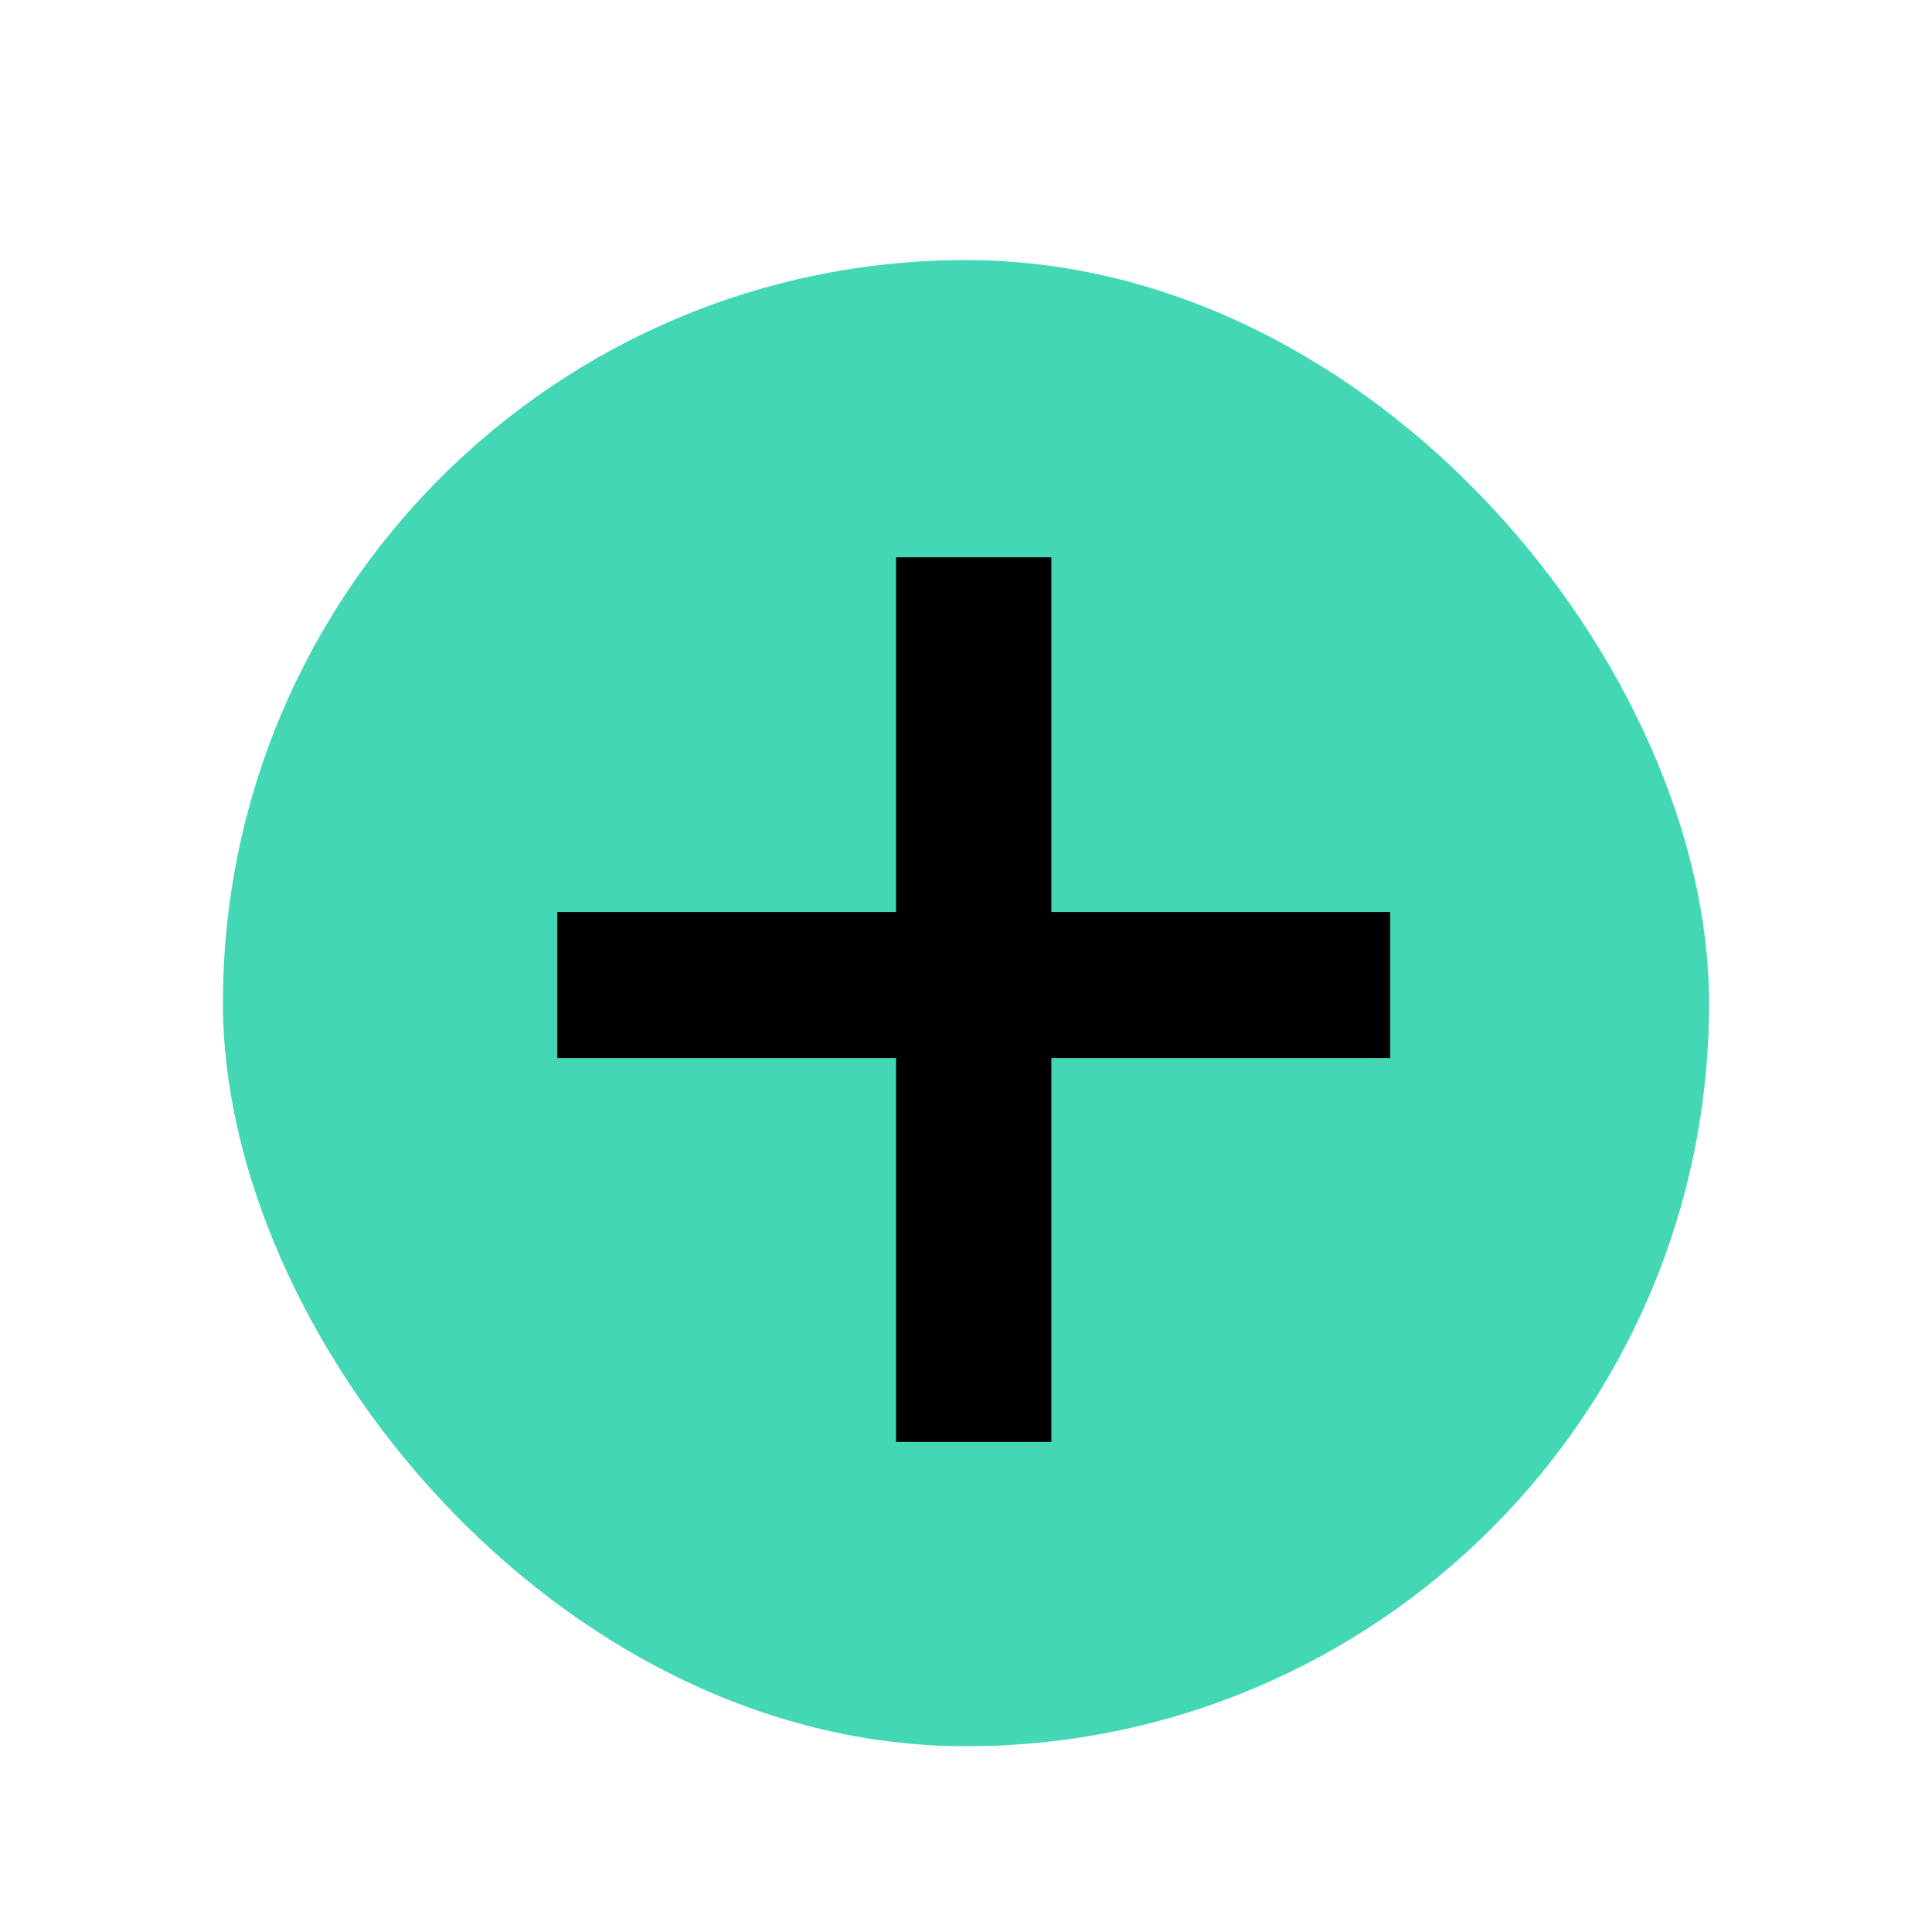 <?xml version="1.0" encoding="UTF-8"?>
<svg width="52px" height="52px" viewBox="0 0 52 52" version="1.1" xmlns="http://www.w3.org/2000/svg" xmlns:xlink="http://www.w3.org/1999/xlink">
    <title>Add Btn</title>
    <defs>
        <filter x="-20.0%" y="-20.0%" width="140.0%" height="140.0%" filterUnits="objectBoundingBox" id="filter-1">
            <feOffset dx="0" dy="1" in="SourceAlpha" result="shadowOffsetOuter1"></feOffset>
            <feGaussianBlur stdDeviation="1.5" in="shadowOffsetOuter1" result="shadowBlurOuter1"></feGaussianBlur>
            <feColorMatrix values="0 0 0 0 0   0 0 0 0 0   0 0 0 0 0  0 0 0 0.503 0" type="matrix" in="shadowBlurOuter1" result="shadowMatrixOuter1"></feColorMatrix>
            <feMerge>
                <feMergeNode in="shadowMatrixOuter1"></feMergeNode>
                <feMergeNode in="SourceGraphic"></feMergeNode>
            </feMerge>
        </filter>
    </defs>
    <g id="PokeGoals---Screendesign" stroke="none" stroke-width="1" fill="none" fill-rule="evenodd">
        <g id="Challenges" transform="translate(-295, -10)">
            <g id="Add-Btn" filter="url(#filter-1)" transform="translate(301, 16)">
                <rect id="Rectangle" fill="#44D7B6" x="0" y="0" width="40" height="40" rx="20"></rect>
                <polygon id="+" fill="#000000" fill-rule="nonzero" points="22.297 31.809 22.297 21.477 31.416 21.477 31.416 17.546 22.297 17.546 22.297 8 18.119 8 18.119 17.546 9 17.546 9 21.477 18.119 21.477 18.119 31.809"></polygon>
            </g>
        </g>
    </g>
</svg>